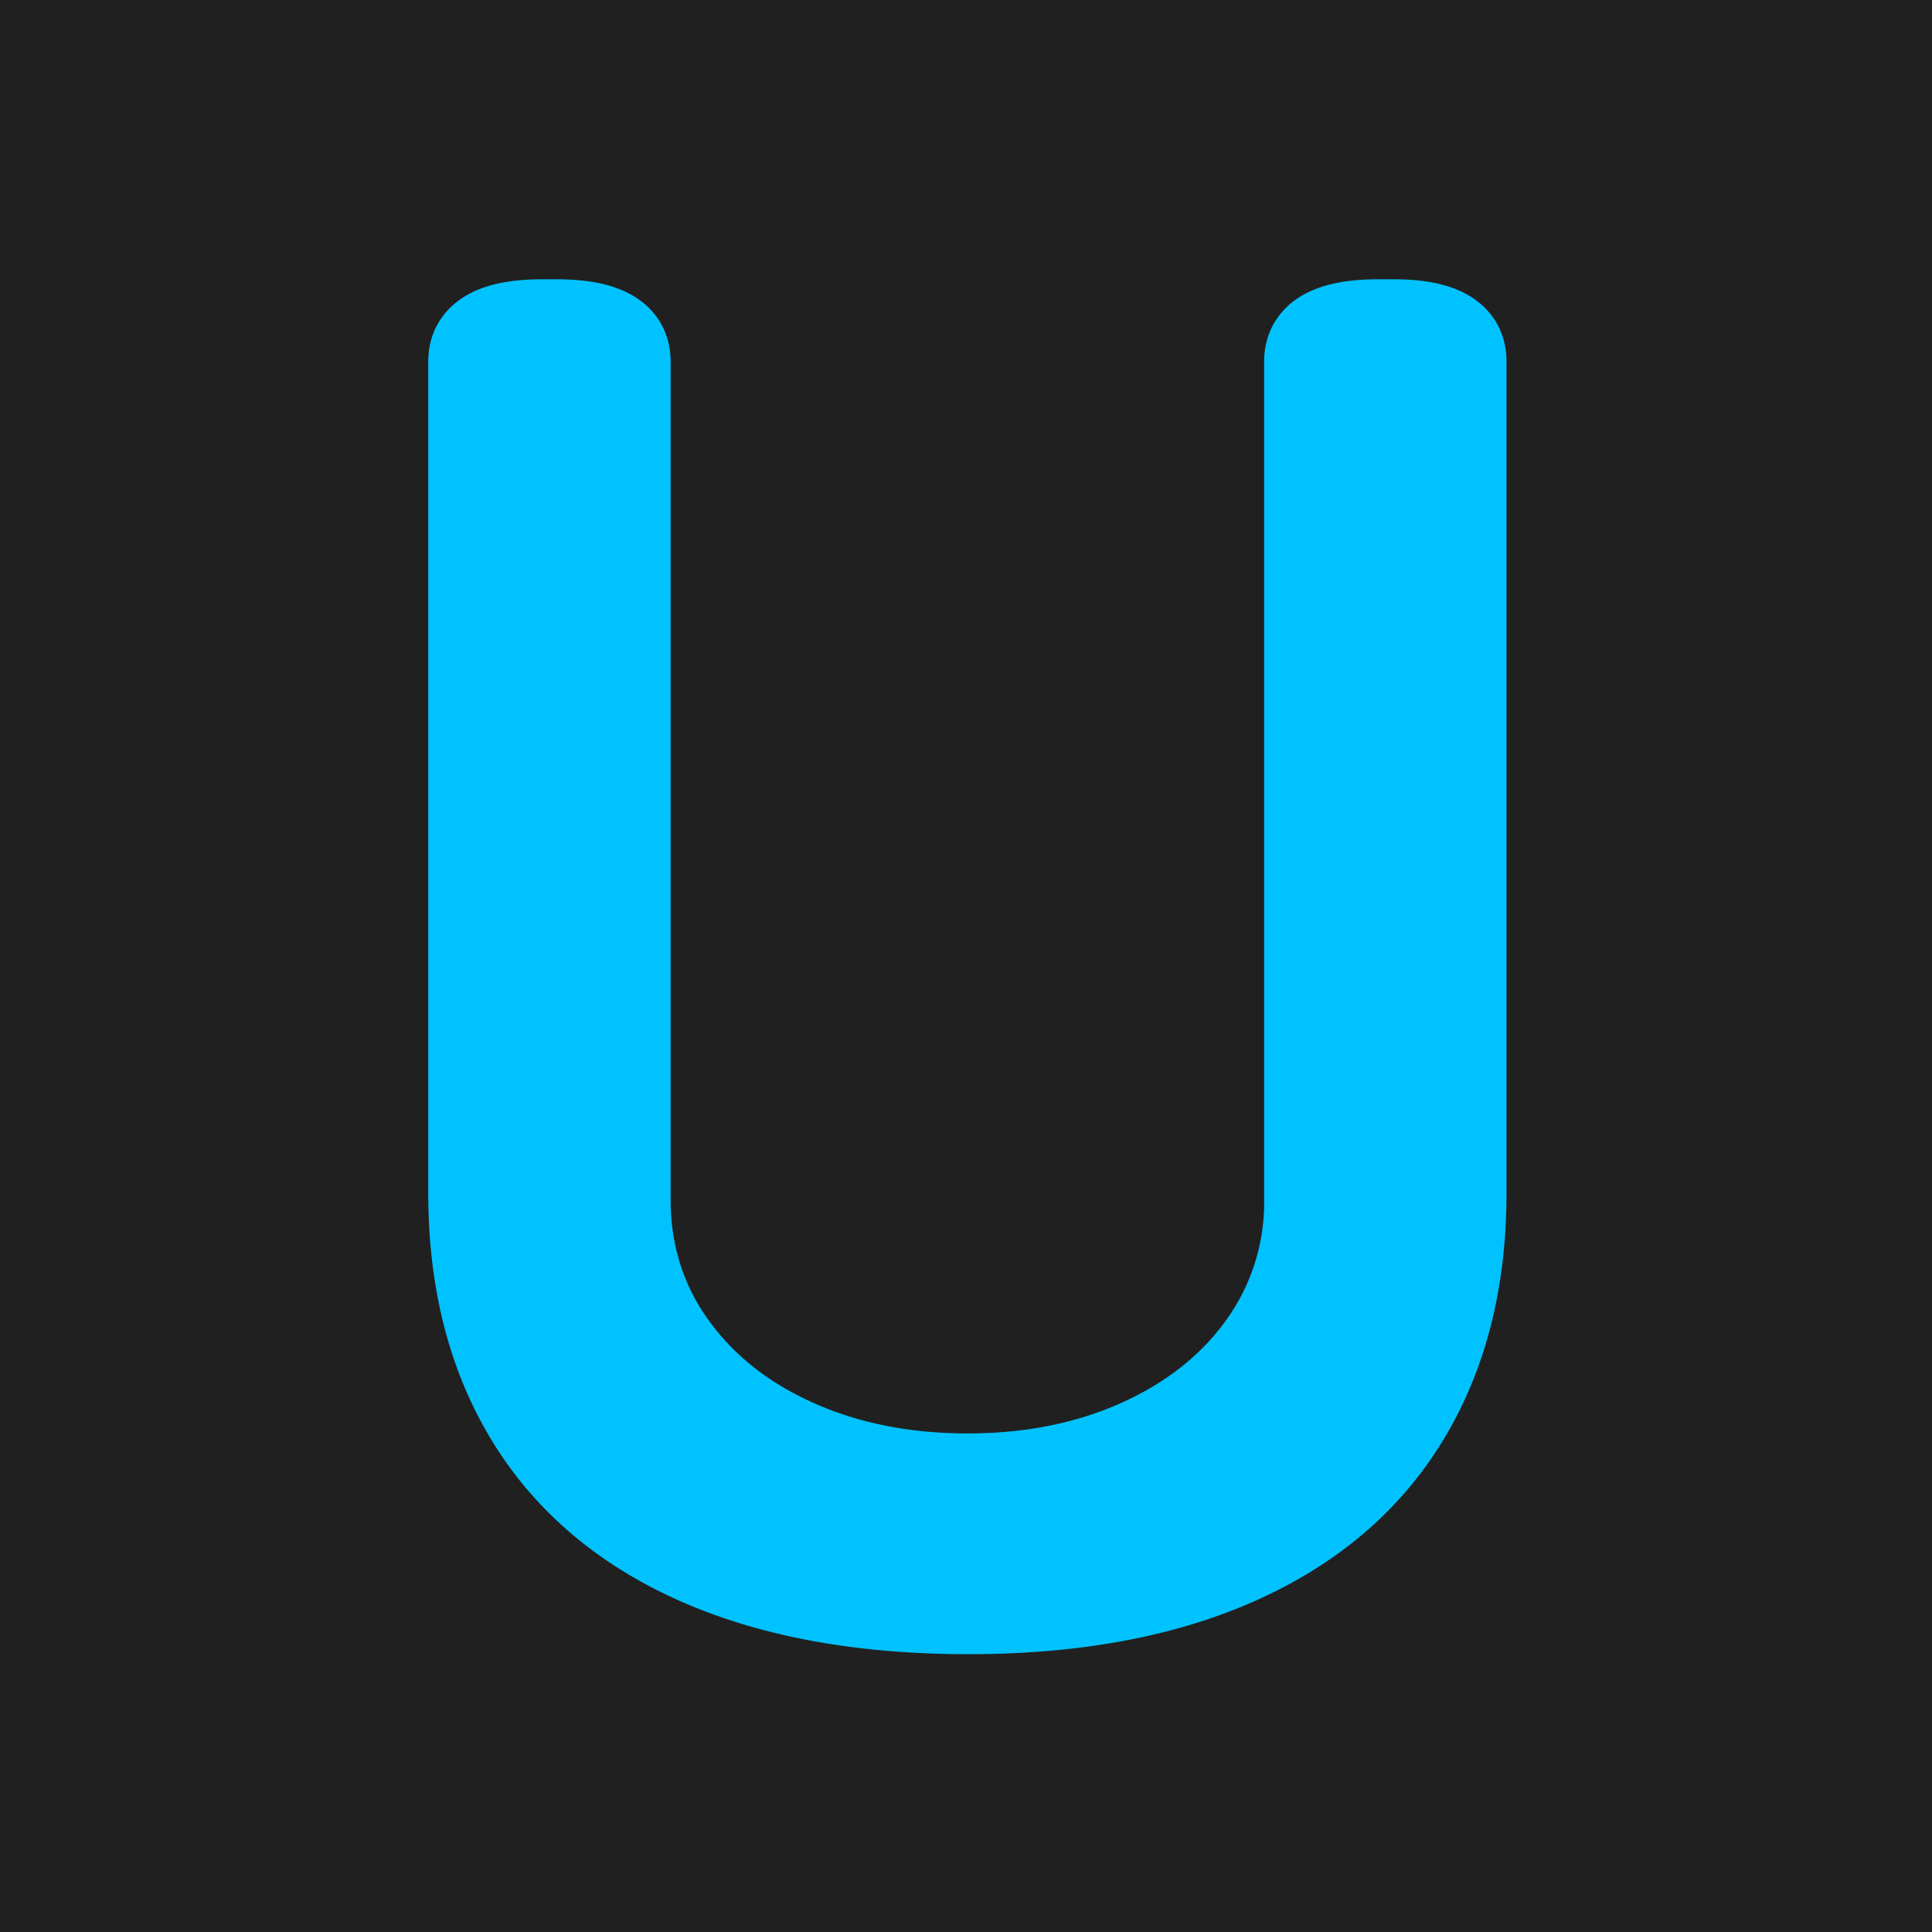 <svg id="Layer_1" data-name="Layer 1" xmlns="http://www.w3.org/2000/svg" viewBox="0 0 588 588"><defs><style>.cls-1{fill:#202020;}.cls-2{fill:#00c2ff;stroke:#00c2ff;stroke-miterlimit:10;stroke-width:25px;}</style></defs><title>faviconn</title><rect class="cls-1" width="588" height="588"/><path class="cls-2" d="M211.91,475.79q-34.07-15.15-51.57-43.91t-17.5-68.76V110q0-12.5,22.19-12.5h4.38q22.19,0,22.19,12.5V365q0,24.38,13.44,43.44t36.88,29.69q23.44,10.63,52.5,10.63,29.37,0,52.82-10.78T384,408.13A73.64,73.64,0,0,0,397.24,365V110q0-12.5,22.19-12.5h4.69Q446,97.47,446,110V363.12q0,40-17.5,68.76t-51.57,43.91Q342.86,491,294.42,490.95T211.91,475.79Z"/></svg>